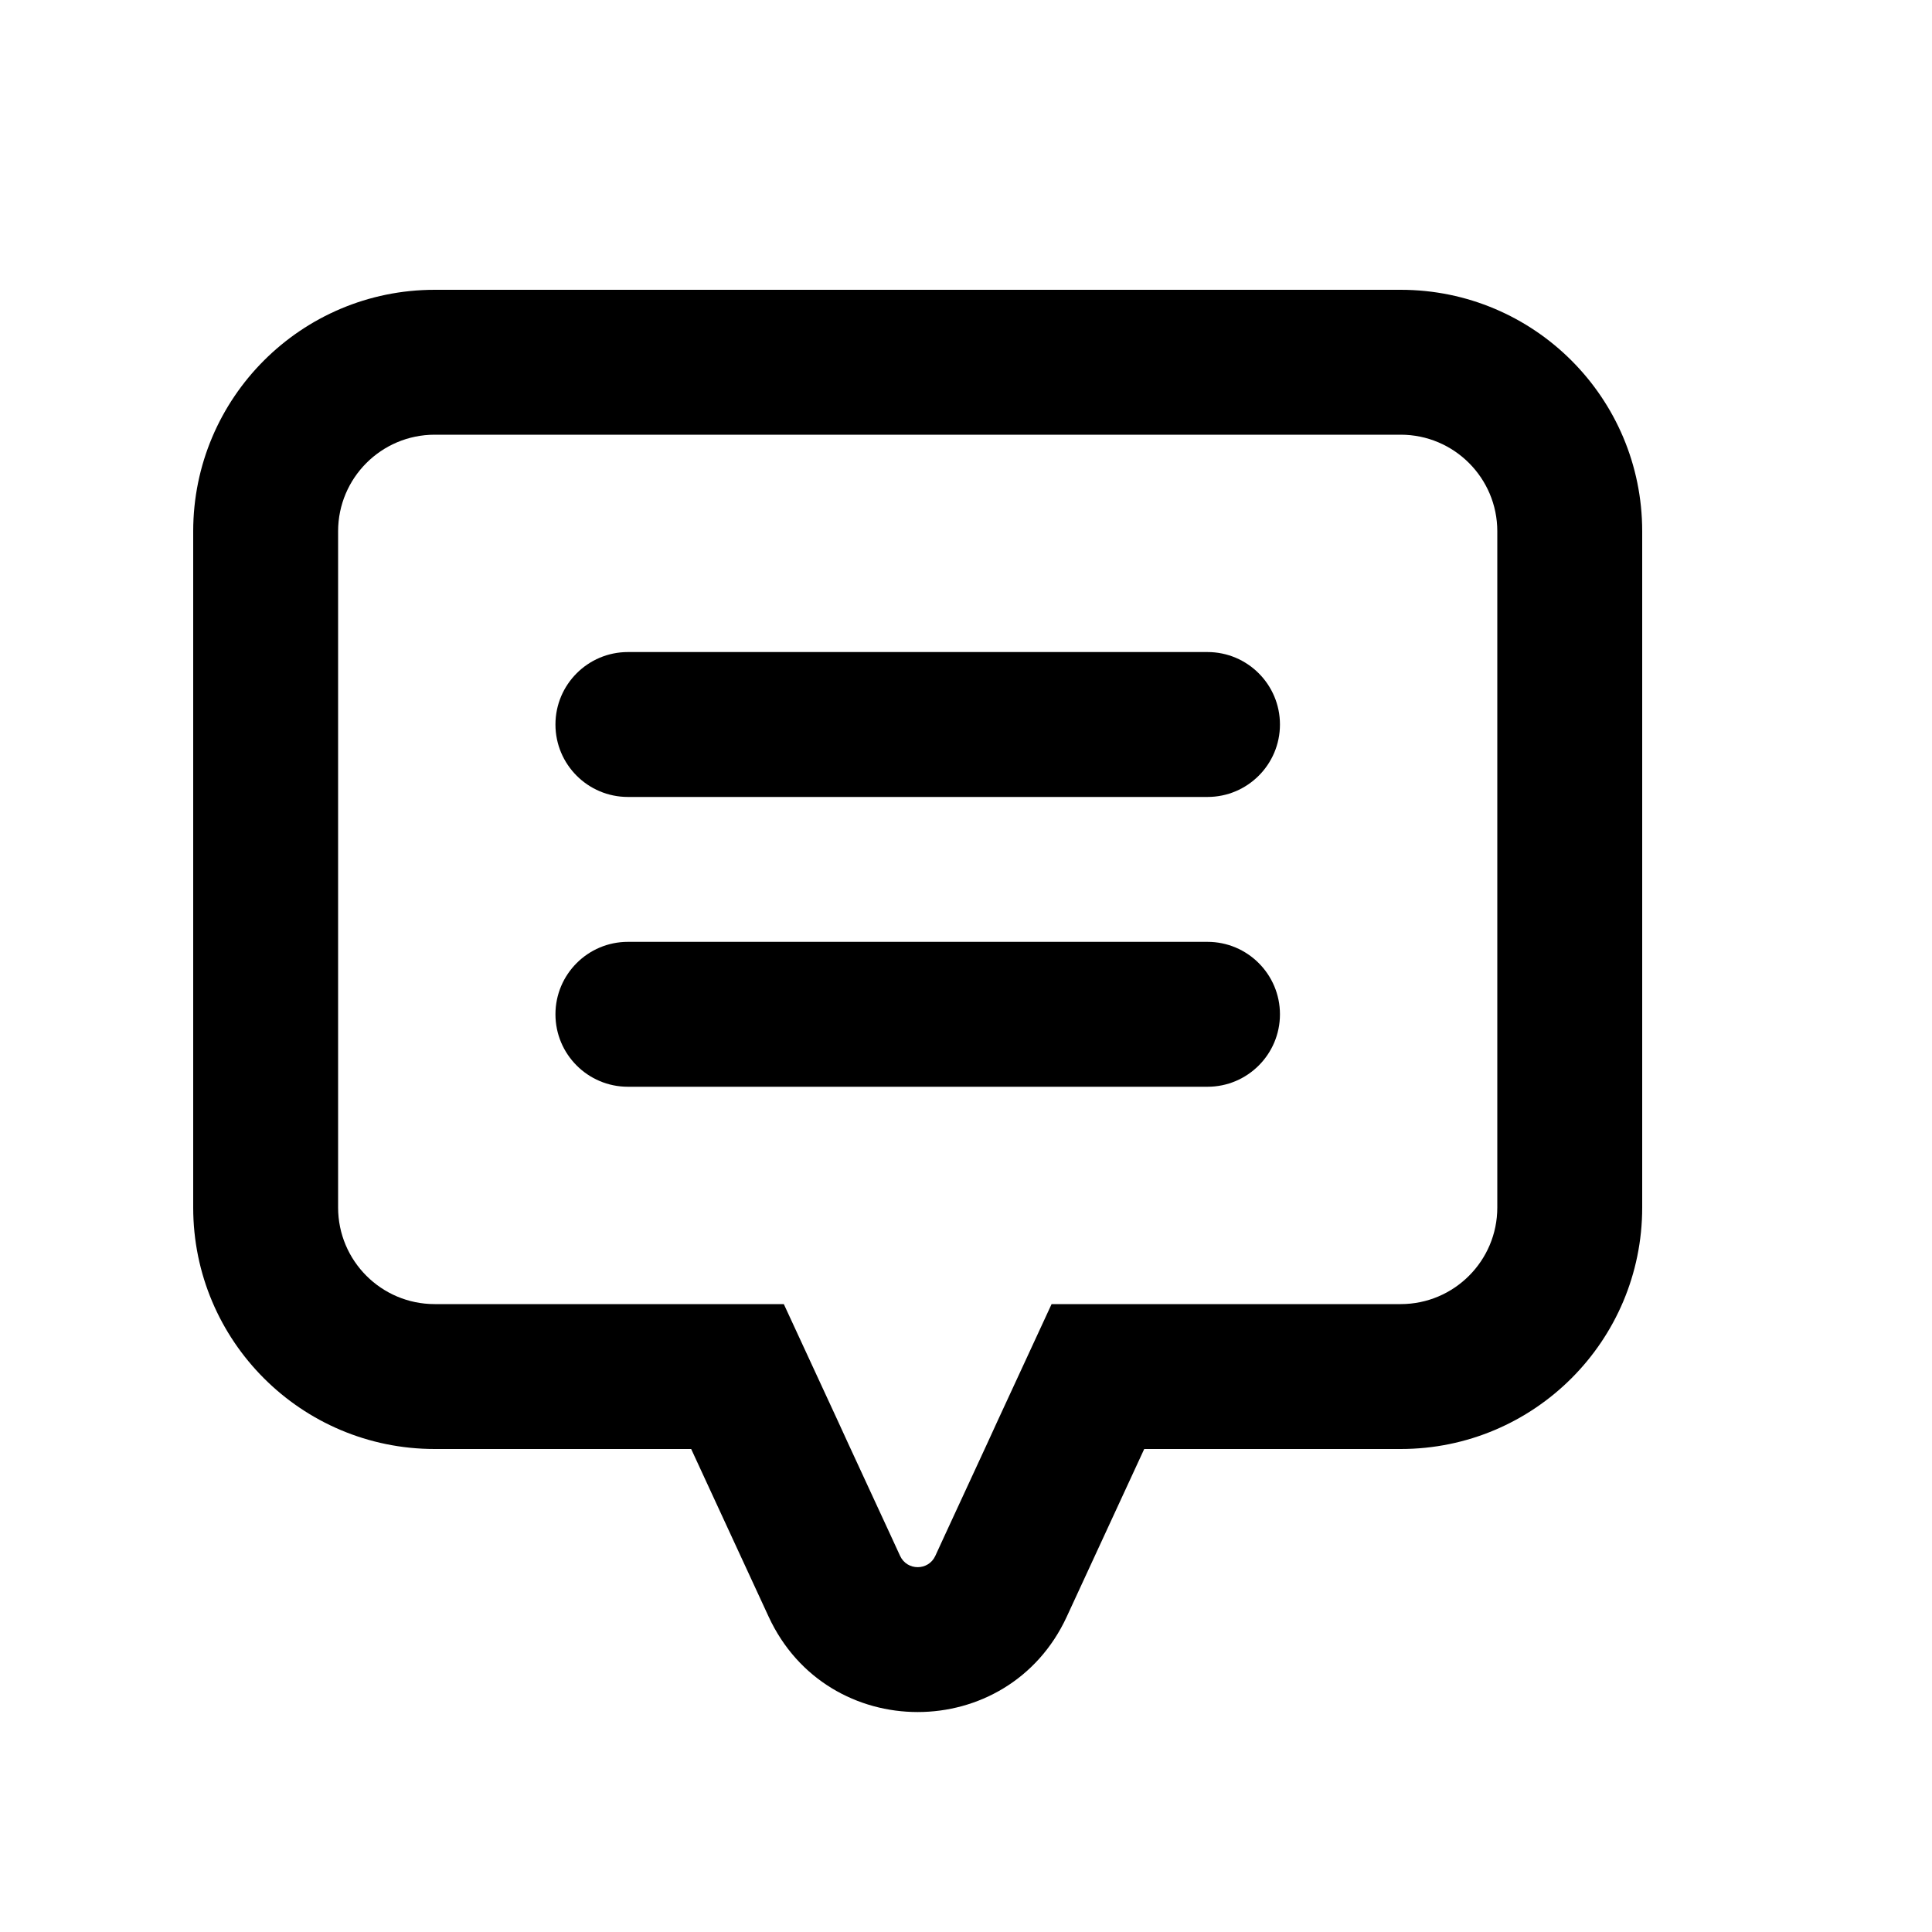 <svg width="20" height="20" viewBox="0 0 20 20" fill="none" xmlns="http://www.w3.org/2000/svg">
<path fill-rule="evenodd" clip-rule="evenodd" d="M8.674 14.711L8.114 13.5H4.5C3.948 13.5 3.5 13.052 3.5 12.5V5.5C3.5 4.948 3.948 4.5 4.5 4.5H14.5C15.052 4.5 15.5 4.948 15.5 5.5V12.5C15.5 13.052 15.052 13.5 14.5 13.5H10.886L10.326 14.711L10.222 14.938L9.78 15.894L9.682 16.107C9.61 16.262 9.39 16.262 9.318 16.107L9.22 15.894L8.778 14.938L8.674 14.711ZM9.318 16.107L7.957 16.736C8.565 18.052 10.435 18.052 11.043 16.736L9.682 16.107L11.043 16.736L11.845 15H14.5C15.881 15 17 13.881 17 12.5V5.5C17 4.119 15.881 3 14.5 3H4.5C3.119 3 2 4.119 2 5.5V12.5C2 13.881 3.119 15 4.5 15H7.155L7.957 16.736L9.318 16.107ZM13.25 7.5C13.25 7.914 12.914 8.25 12.5 8.25H6.5C6.086 8.25 5.75 7.914 5.75 7.5C5.75 7.086 6.086 6.75 6.5 6.75H12.5C12.914 6.75 13.25 7.086 13.25 7.5ZM12.5 11.25C12.914 11.25 13.25 10.914 13.25 10.5C13.25 10.086 12.914 9.75 12.5 9.75H6.5C6.086 9.75 5.75 10.086 5.75 10.5C5.75 10.914 6.086 11.25 6.5 11.25H12.5Z" fill="black"/>
</svg>
